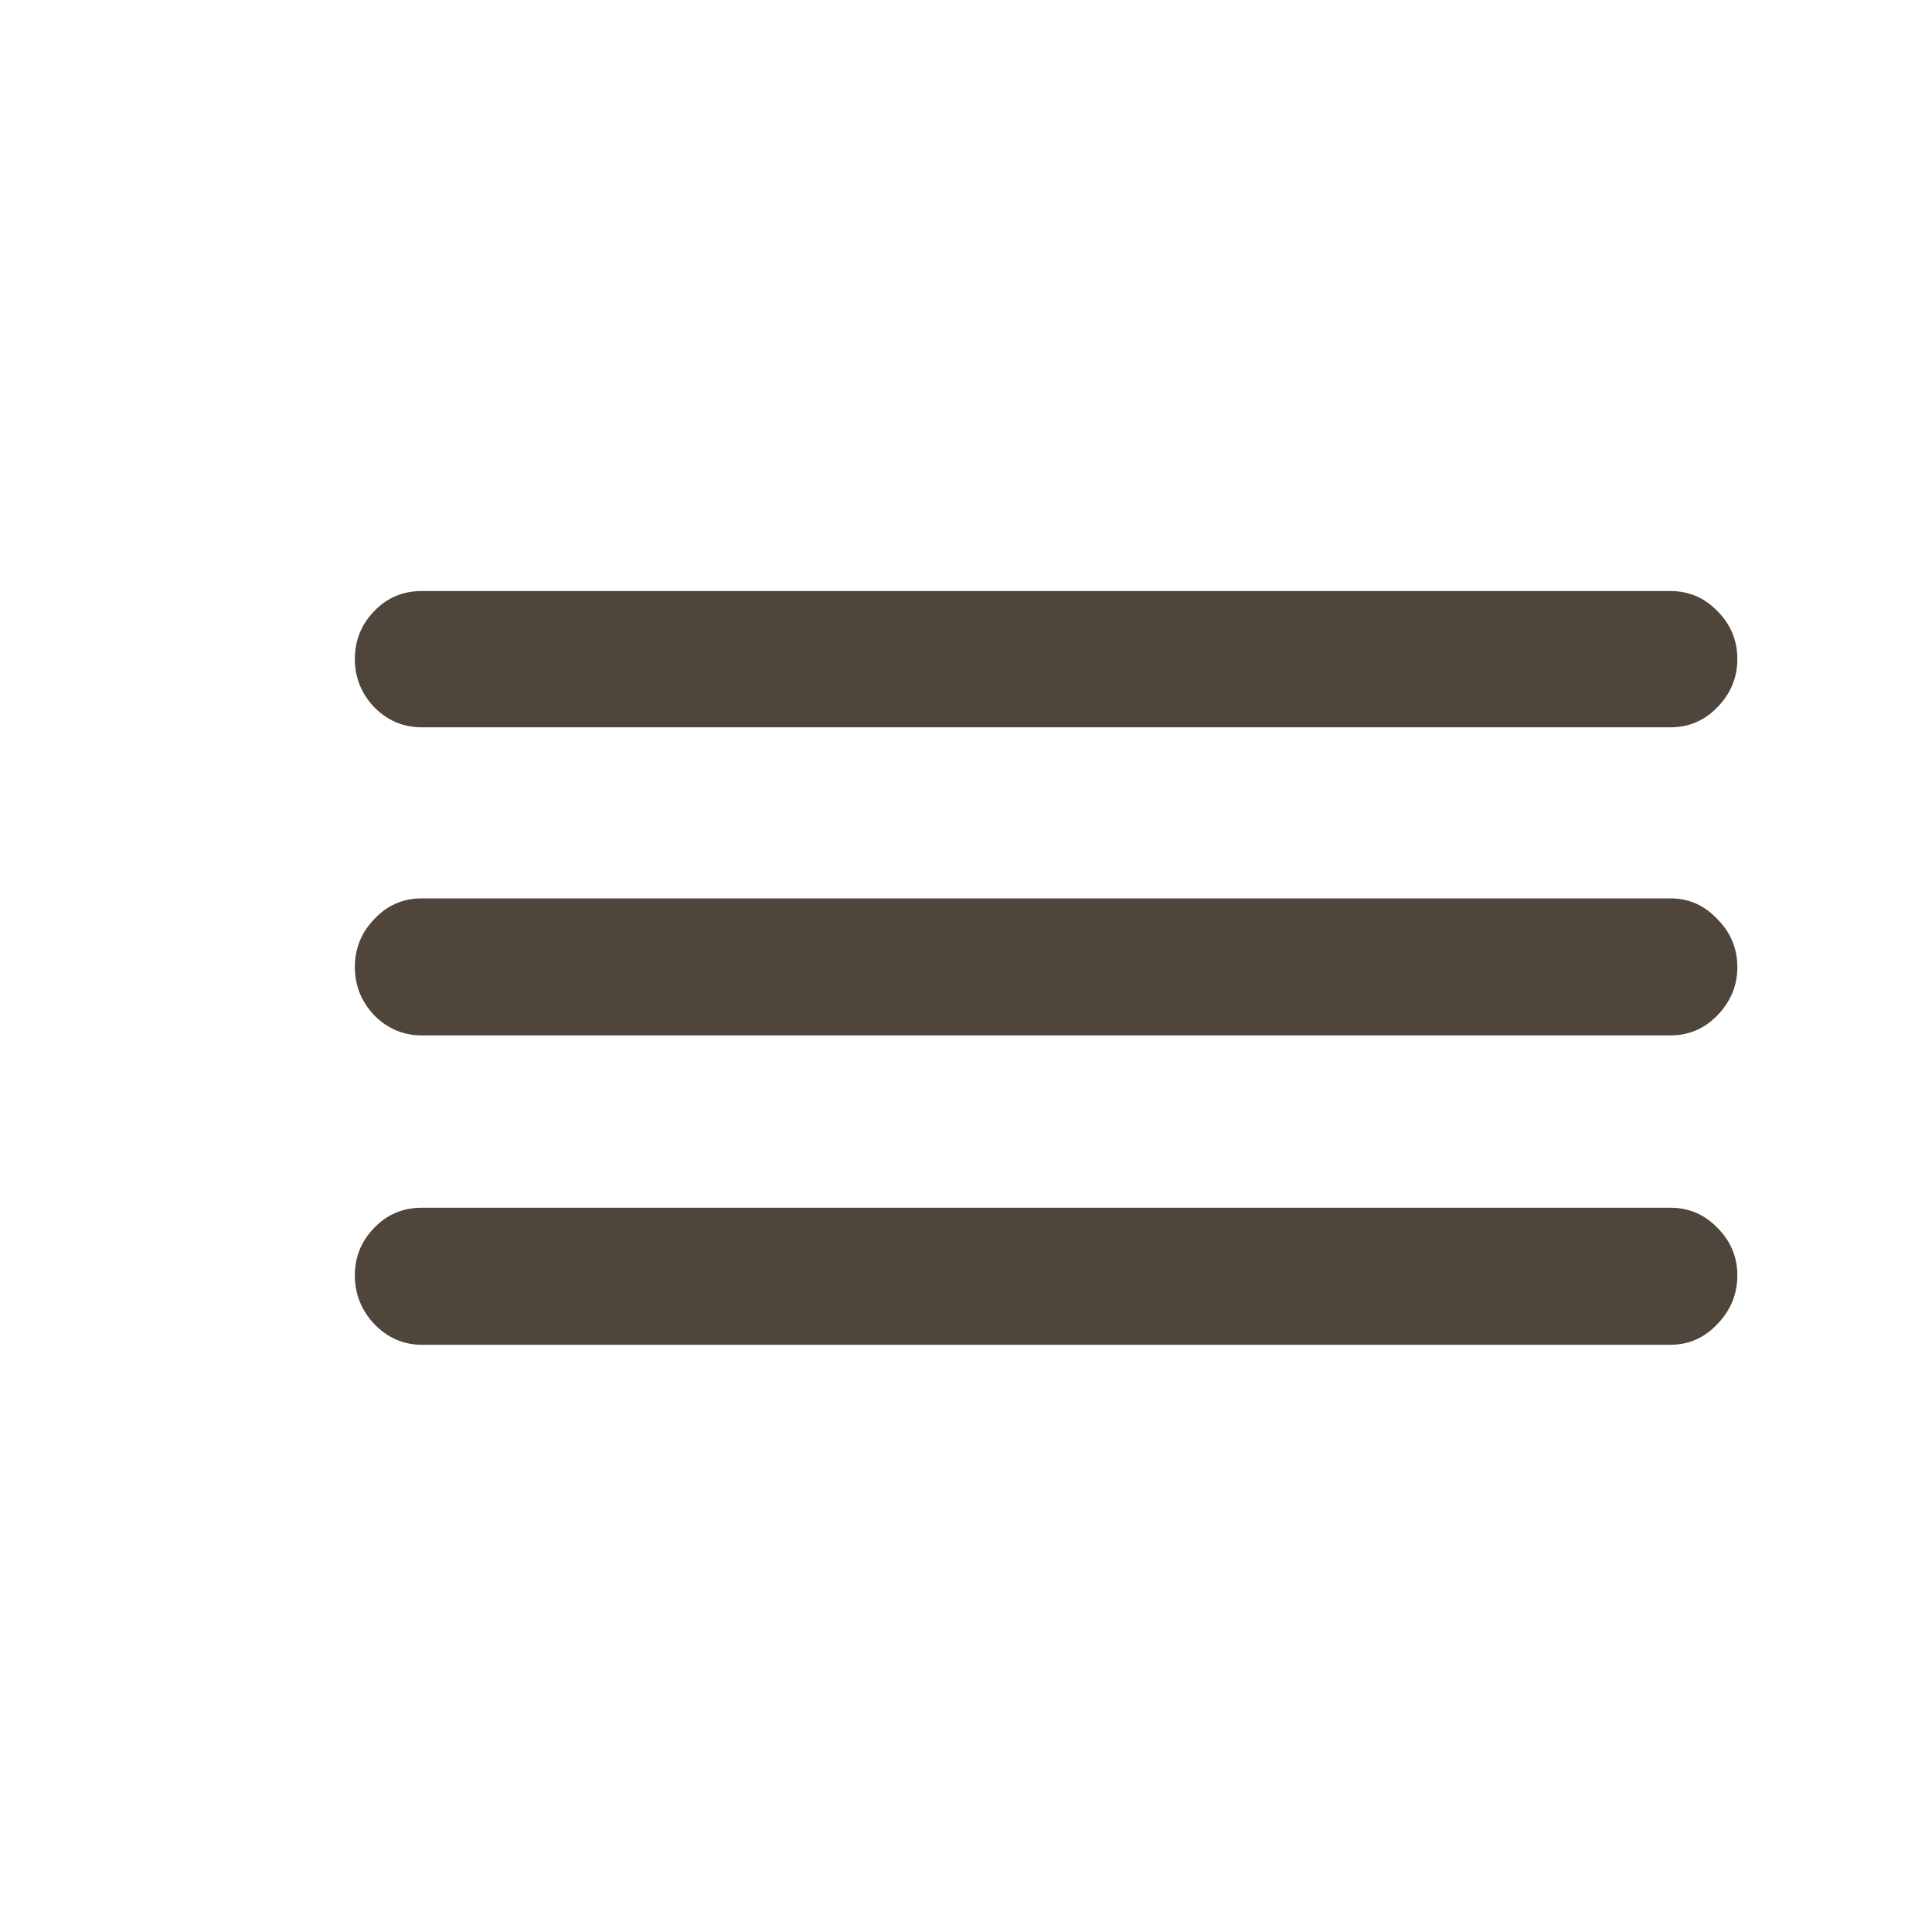 <svg width="24" height="24" viewBox="0 0 24 24" fill="none" xmlns="http://www.w3.org/2000/svg">
<path d="M5.238 16.705C5.011 16.705 4.815 16.619 4.649 16.448C4.488 16.276 4.408 16.074 4.408 15.842C4.408 15.615 4.488 15.418 4.649 15.252C4.809 15.086 5.006 15.003 5.238 15.003H20.752C20.979 15.003 21.173 15.086 21.334 15.252C21.5 15.418 21.582 15.615 21.582 15.842C21.582 16.074 21.5 16.276 21.334 16.448C21.173 16.619 20.979 16.705 20.752 16.705H5.238ZM5.238 12.862C5.011 12.862 4.815 12.779 4.649 12.613C4.488 12.441 4.408 12.242 4.408 12.015C4.408 11.783 4.488 11.584 4.649 11.418C4.809 11.246 5.006 11.16 5.238 11.16H20.752C20.979 11.16 21.173 11.246 21.334 11.418C21.5 11.584 21.582 11.783 21.582 12.015C21.582 12.242 21.5 12.441 21.334 12.613C21.173 12.779 20.979 12.862 20.752 12.862H5.238ZM5.238 9.035C5.011 9.035 4.815 8.952 4.649 8.786C4.488 8.615 4.408 8.415 4.408 8.188C4.408 7.956 4.488 7.757 4.649 7.591C4.809 7.425 5.006 7.342 5.238 7.342H20.752C20.979 7.342 21.173 7.425 21.334 7.591C21.5 7.757 21.582 7.956 21.582 8.188C21.582 8.415 21.5 8.615 21.334 8.786C21.173 8.952 20.979 9.035 20.752 9.035H5.238Z" fill="#50453A"/>
</svg>
